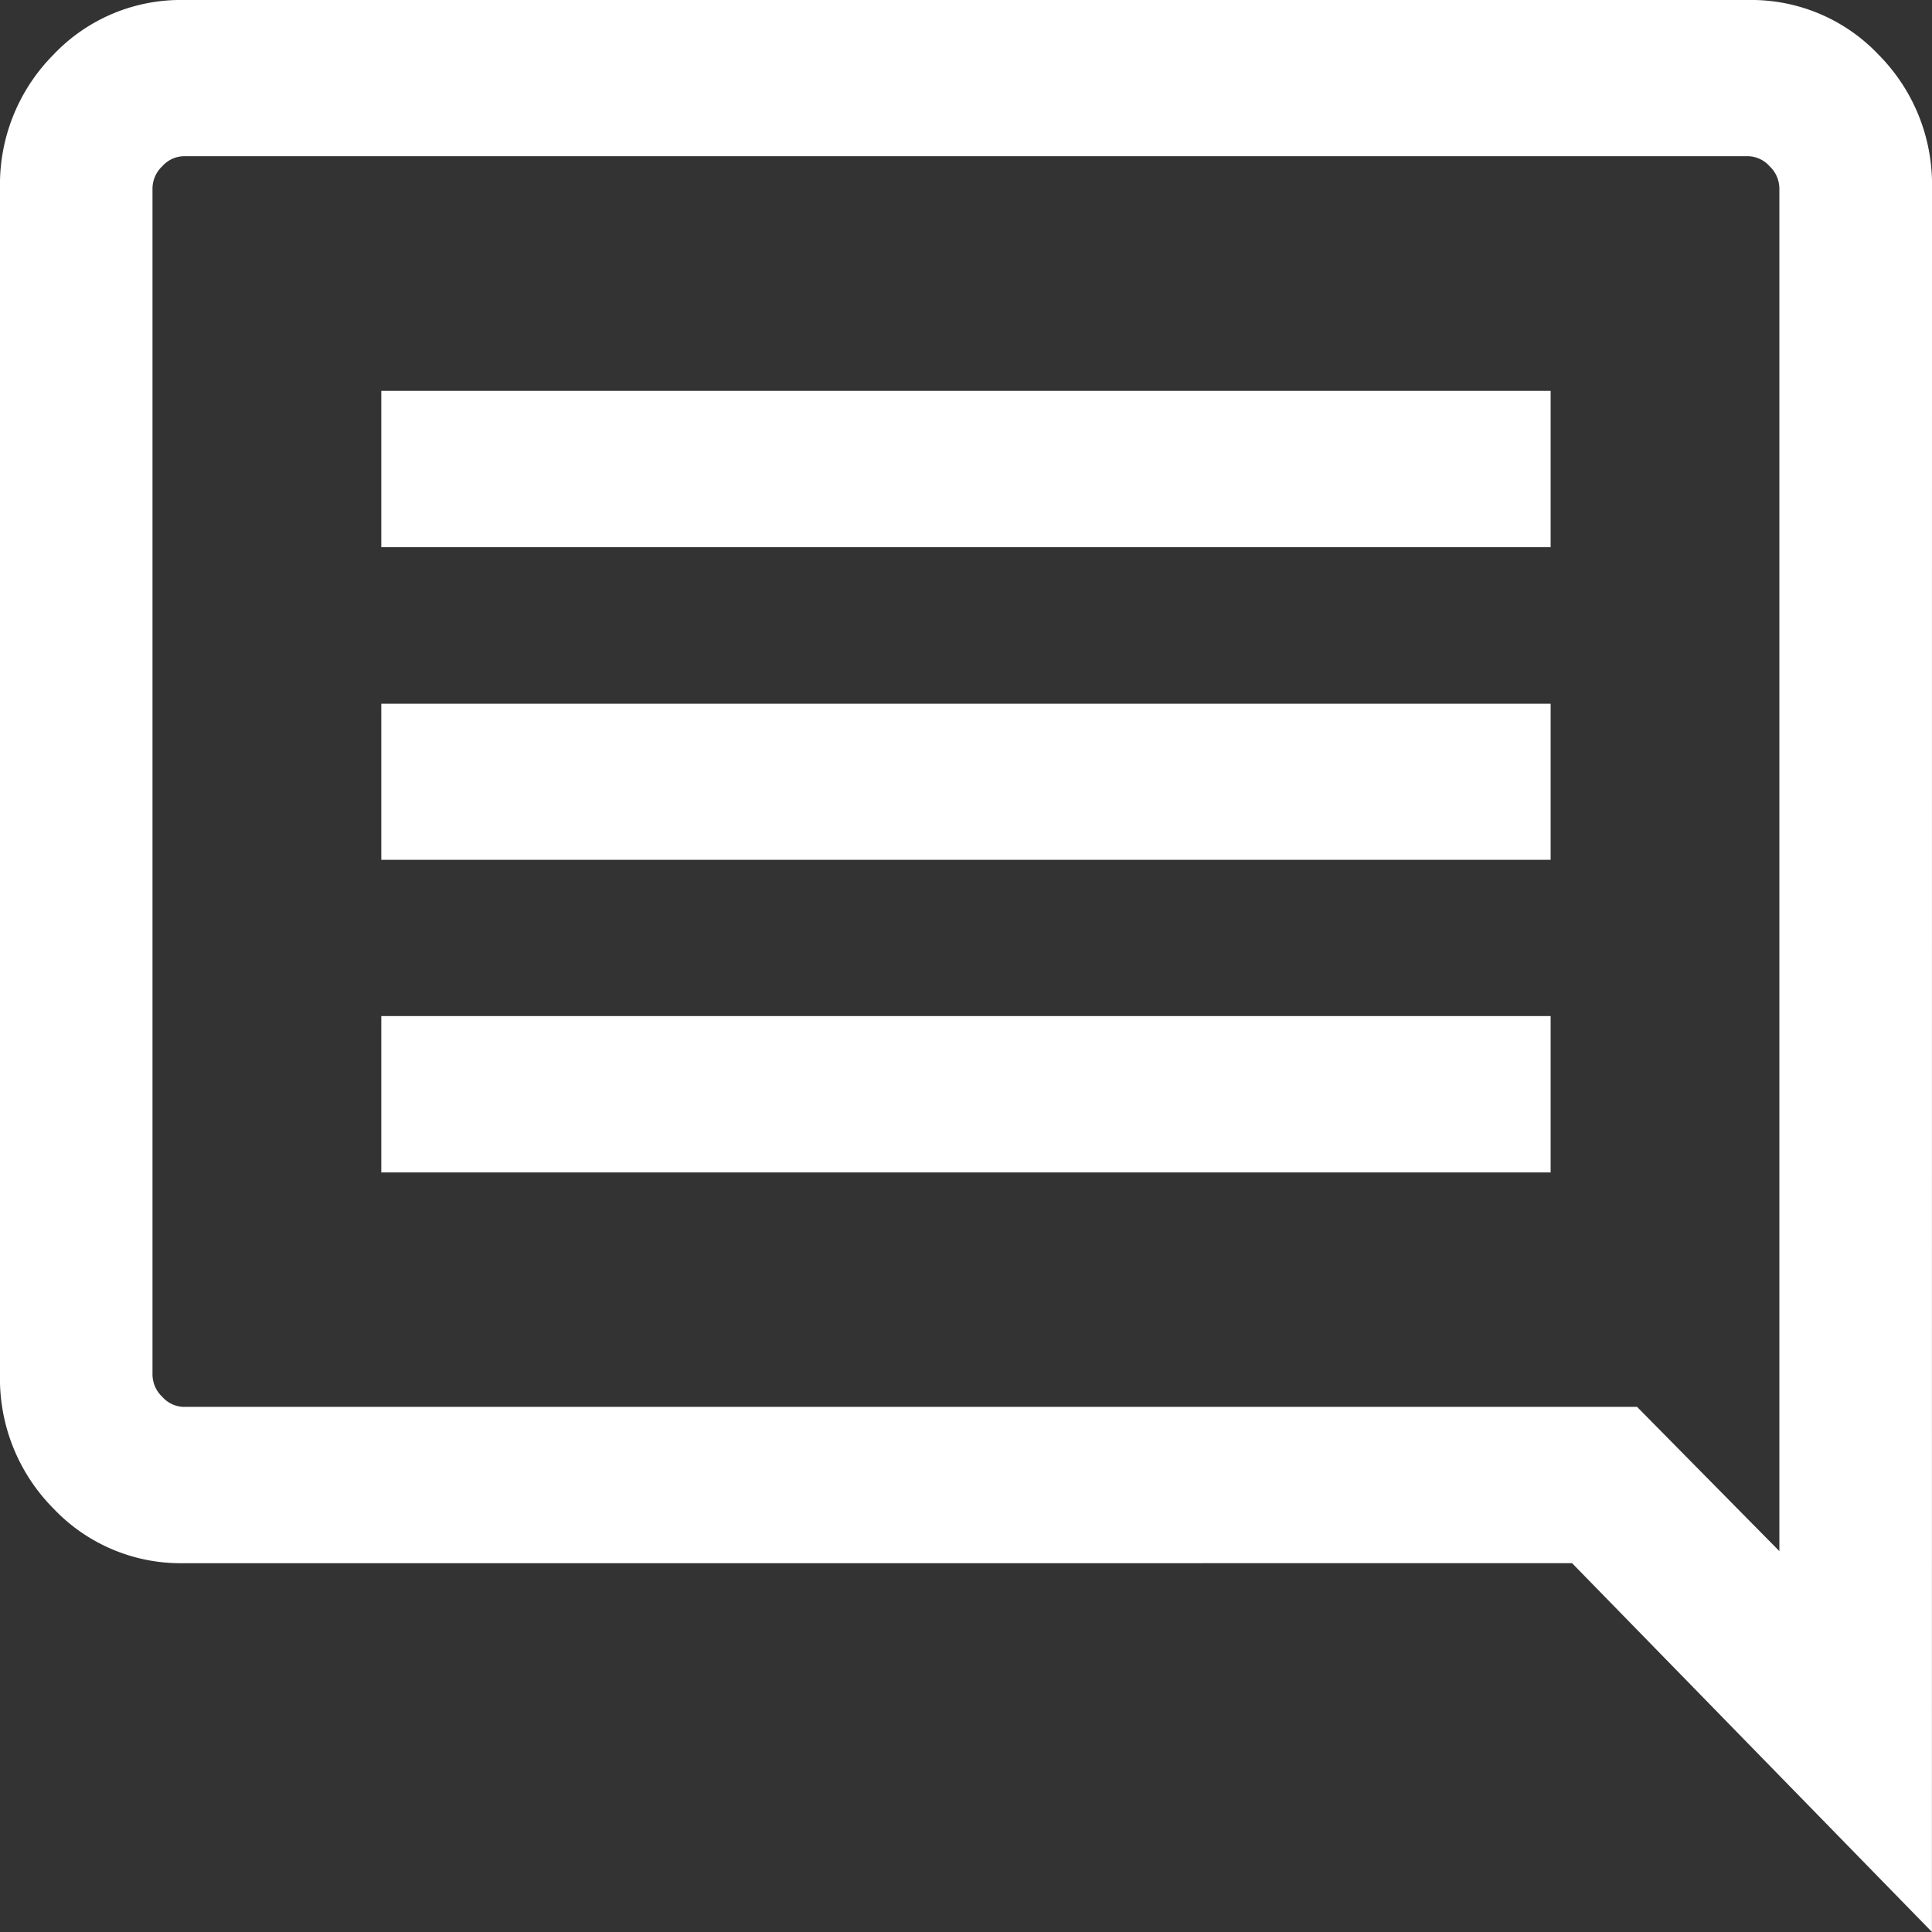 <svg xmlns="http://www.w3.org/2000/svg" width="28" height="28" viewBox="0 0 28 28">
  <rect x="0" y="0" width="28" height="28" fill="#333333" stroke="none"/>
  <path id="comment" d="M105.527-843.007h16.947v-2.266H105.527Zm0-4.531h16.947V-849.8H105.527Zm0-4.531h16.947v-2.266H105.527ZM128-832l-5.215-5.344H102.665a2.54,2.54,0,0,1-1.89-.793,2.669,2.669,0,0,1-.774-1.937v-17.195a2.669,2.669,0,0,1,.774-1.937,2.54,2.54,0,0,1,1.89-.793h22.672a2.54,2.54,0,0,1,1.89.793,2.669,2.669,0,0,1,.774,1.937Zm-25.336-7.61h21.062l2.063,2.091v-19.751a.449.449,0,0,0-.142-.32.429.429,0,0,0-.312-.145H102.665a.429.429,0,0,0-.312.145.449.449,0,0,0-.142.32v17.195a.449.449,0,0,0,.142.32A.429.429,0,0,0,102.665-839.609Zm-.453,0v0Z" transform="translate(-100.001 859.999)" fill="#fff"/>
</svg>
